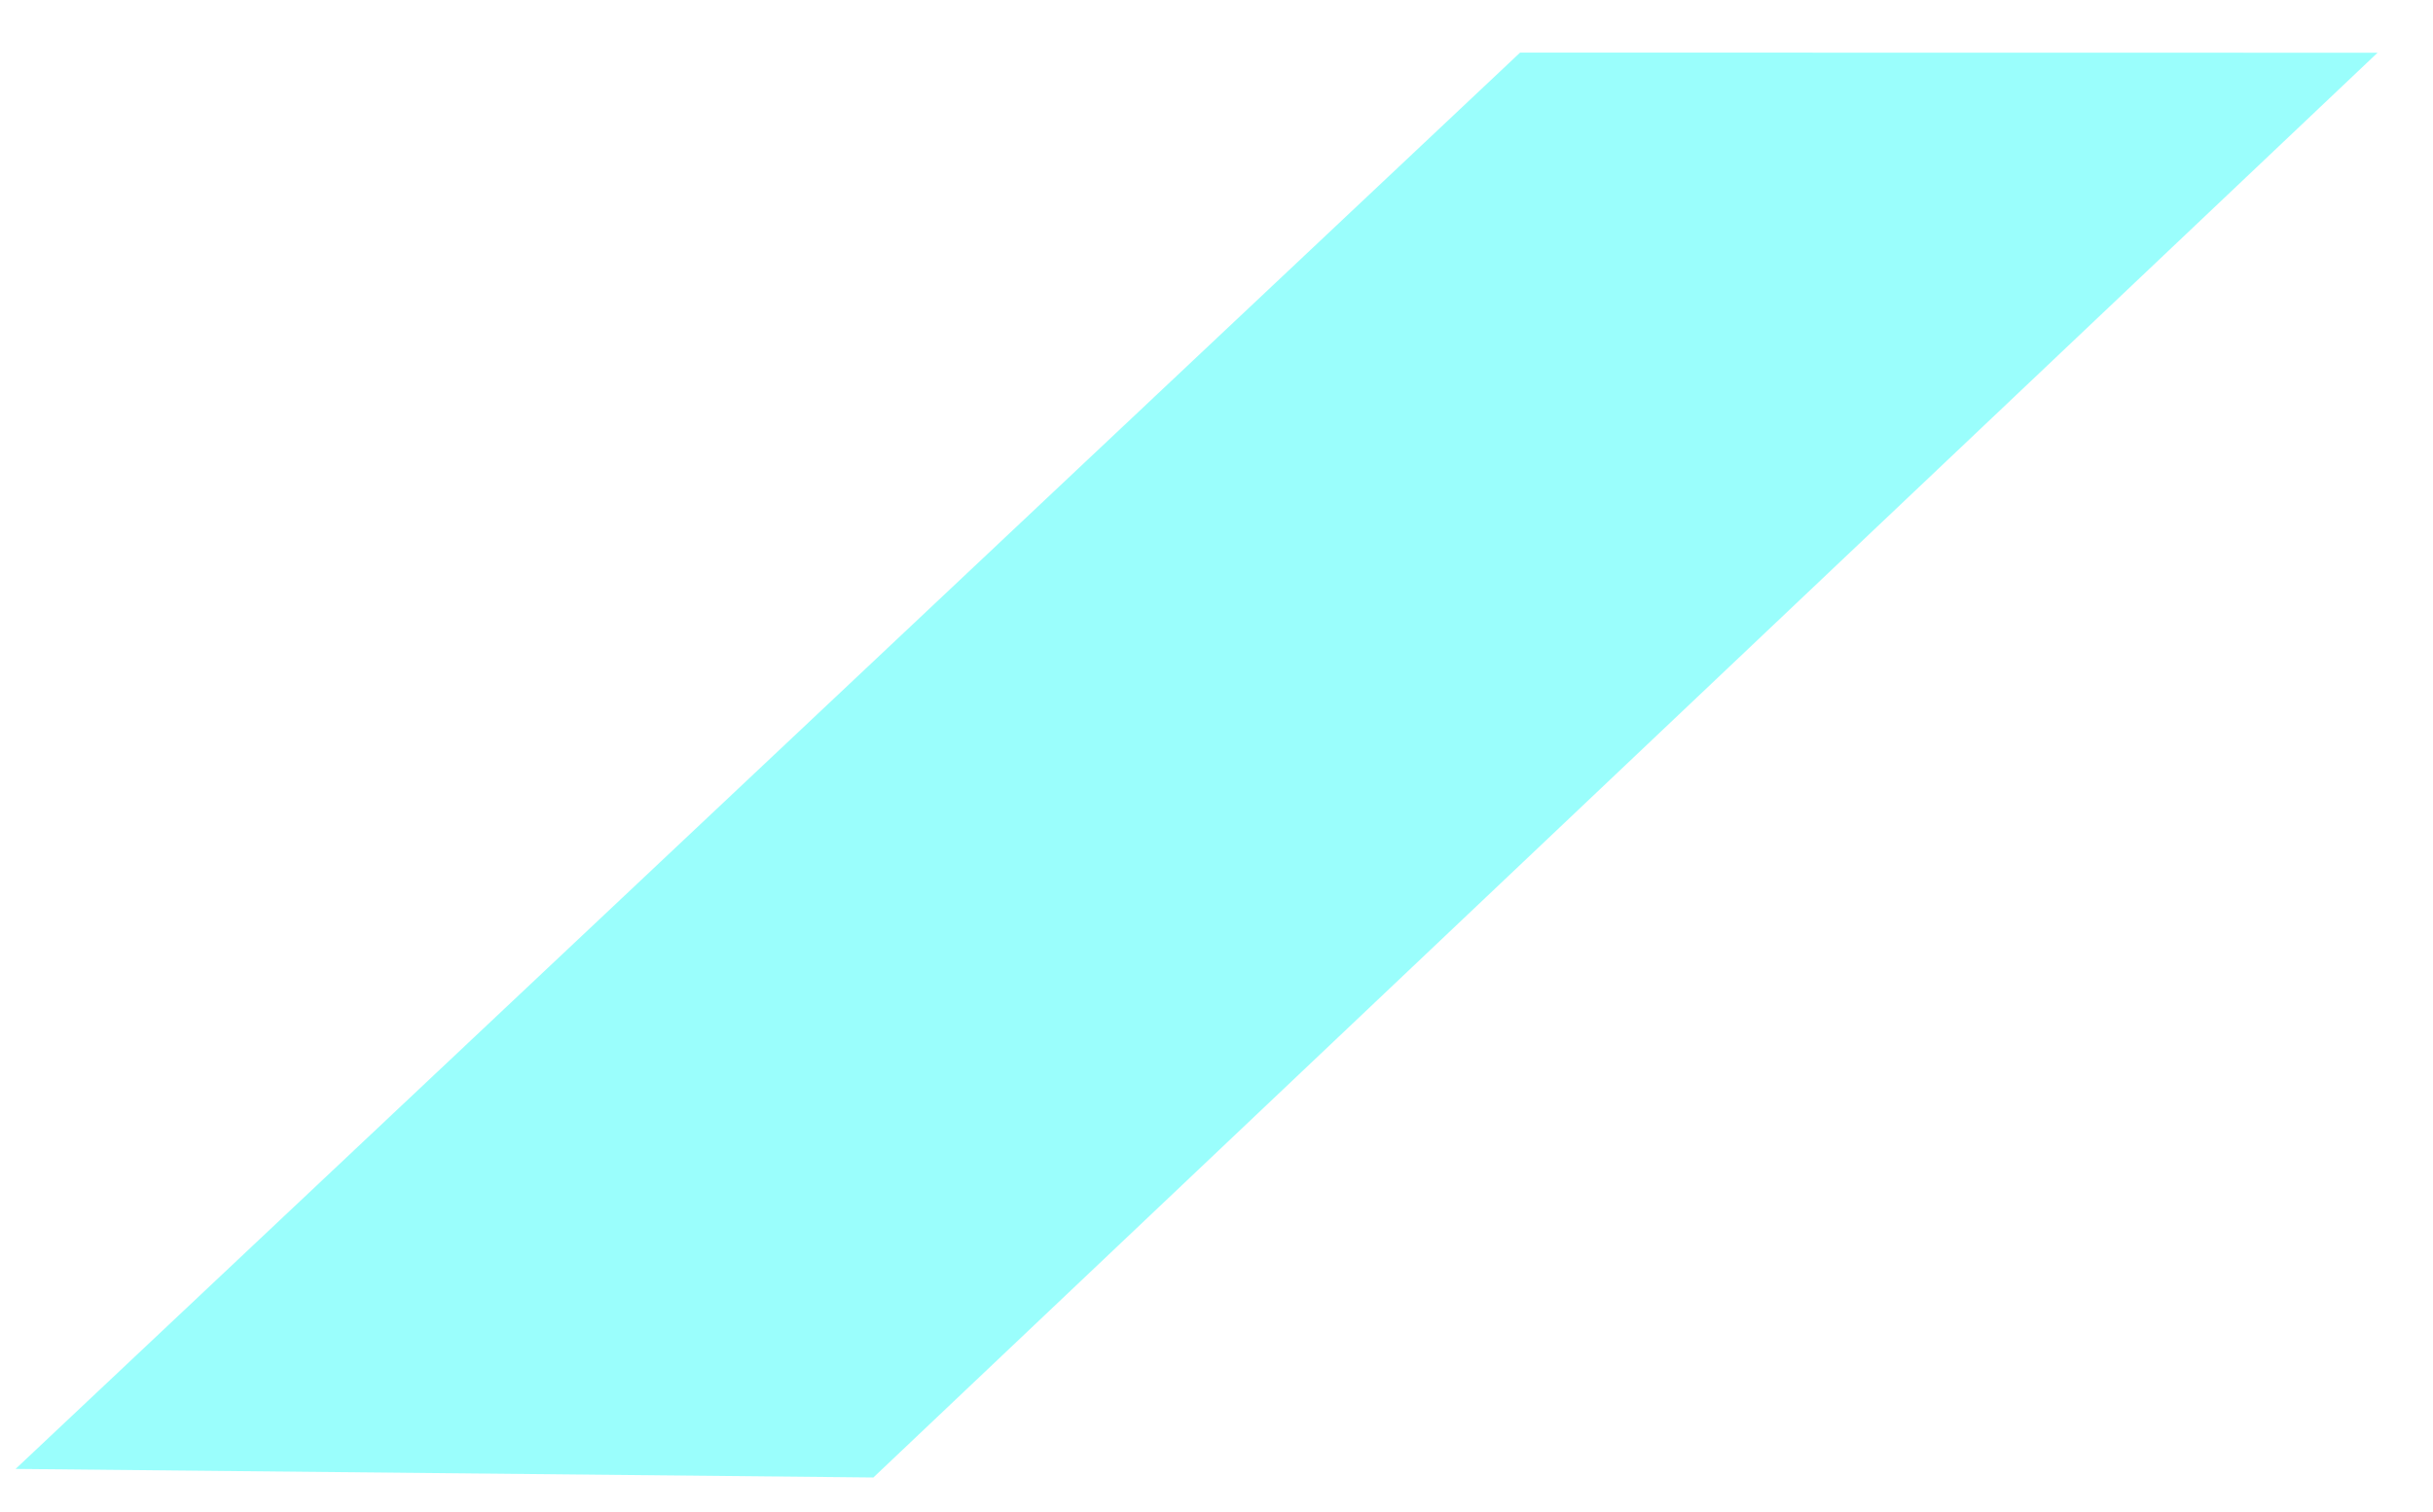 <svg width="37" height="23" viewBox="0 0 37 23" fill="none" xmlns="http://www.w3.org/2000/svg">
<path d="M23.117 0.8L0.237 22.344L13.282 22.474L36.157 0.802L23.117 0.8Z" fill="#03FDF9" fill-opacity="0.4"/>
</svg>
